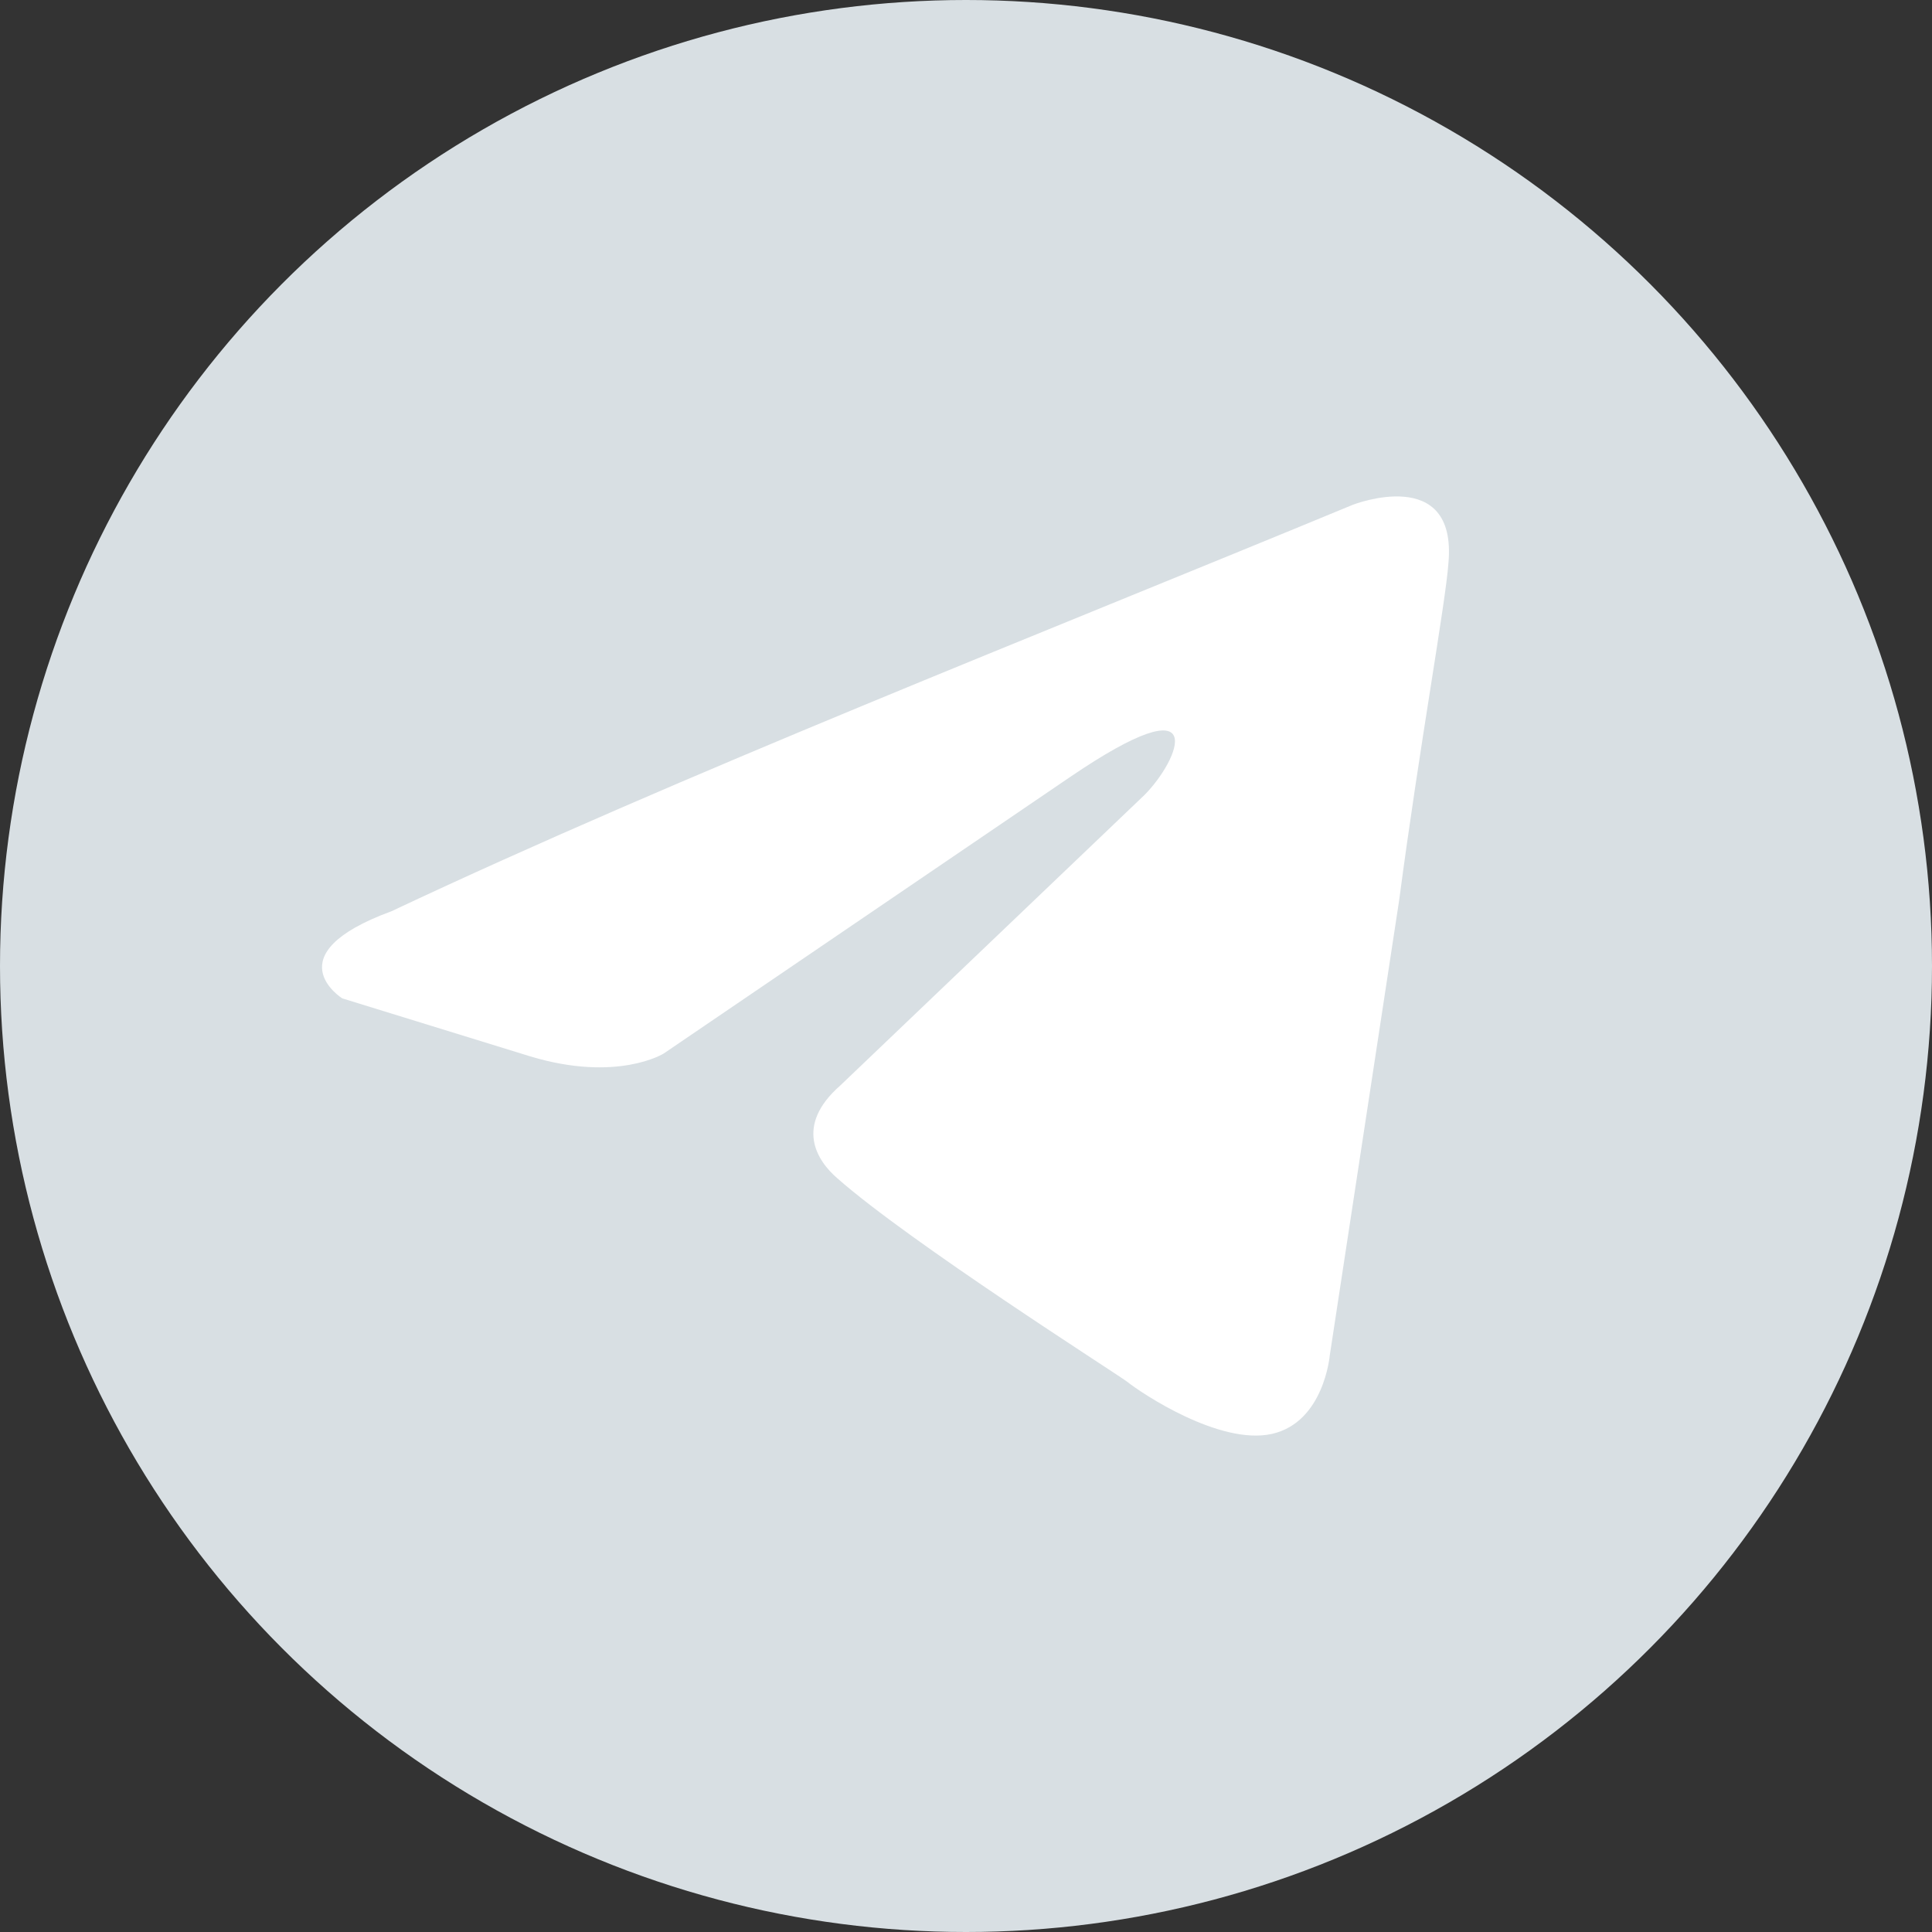<svg width="36" height="36" viewBox="0 0 36 36" fill="none" xmlns="http://www.w3.org/2000/svg">
<rect x="0" y="0" width="36" height="36" fill="#333333" stroke="none"/>
<circle cx="18" cy="18" r="18" fill="#D8DFE3"/>
<path d="M25.21 9.405C25.21 9.405 27.152 8.647 26.99 10.487C26.936 11.244 26.451 13.895 26.073 16.763L24.778 25.258C24.778 25.258 24.67 26.502 23.699 26.719C22.727 26.935 21.27 25.961 21.001 25.745C20.785 25.583 16.953 23.148 15.604 21.957C15.227 21.633 14.795 20.983 15.658 20.226L21.324 14.815C21.972 14.166 22.619 12.651 19.921 14.491L12.367 19.631C12.367 19.631 11.503 20.172 9.884 19.685L6.377 18.603C6.377 18.603 5.082 17.791 7.294 16.98C12.69 14.437 19.328 11.839 25.21 9.405Z" fill="white"/>
</svg>
